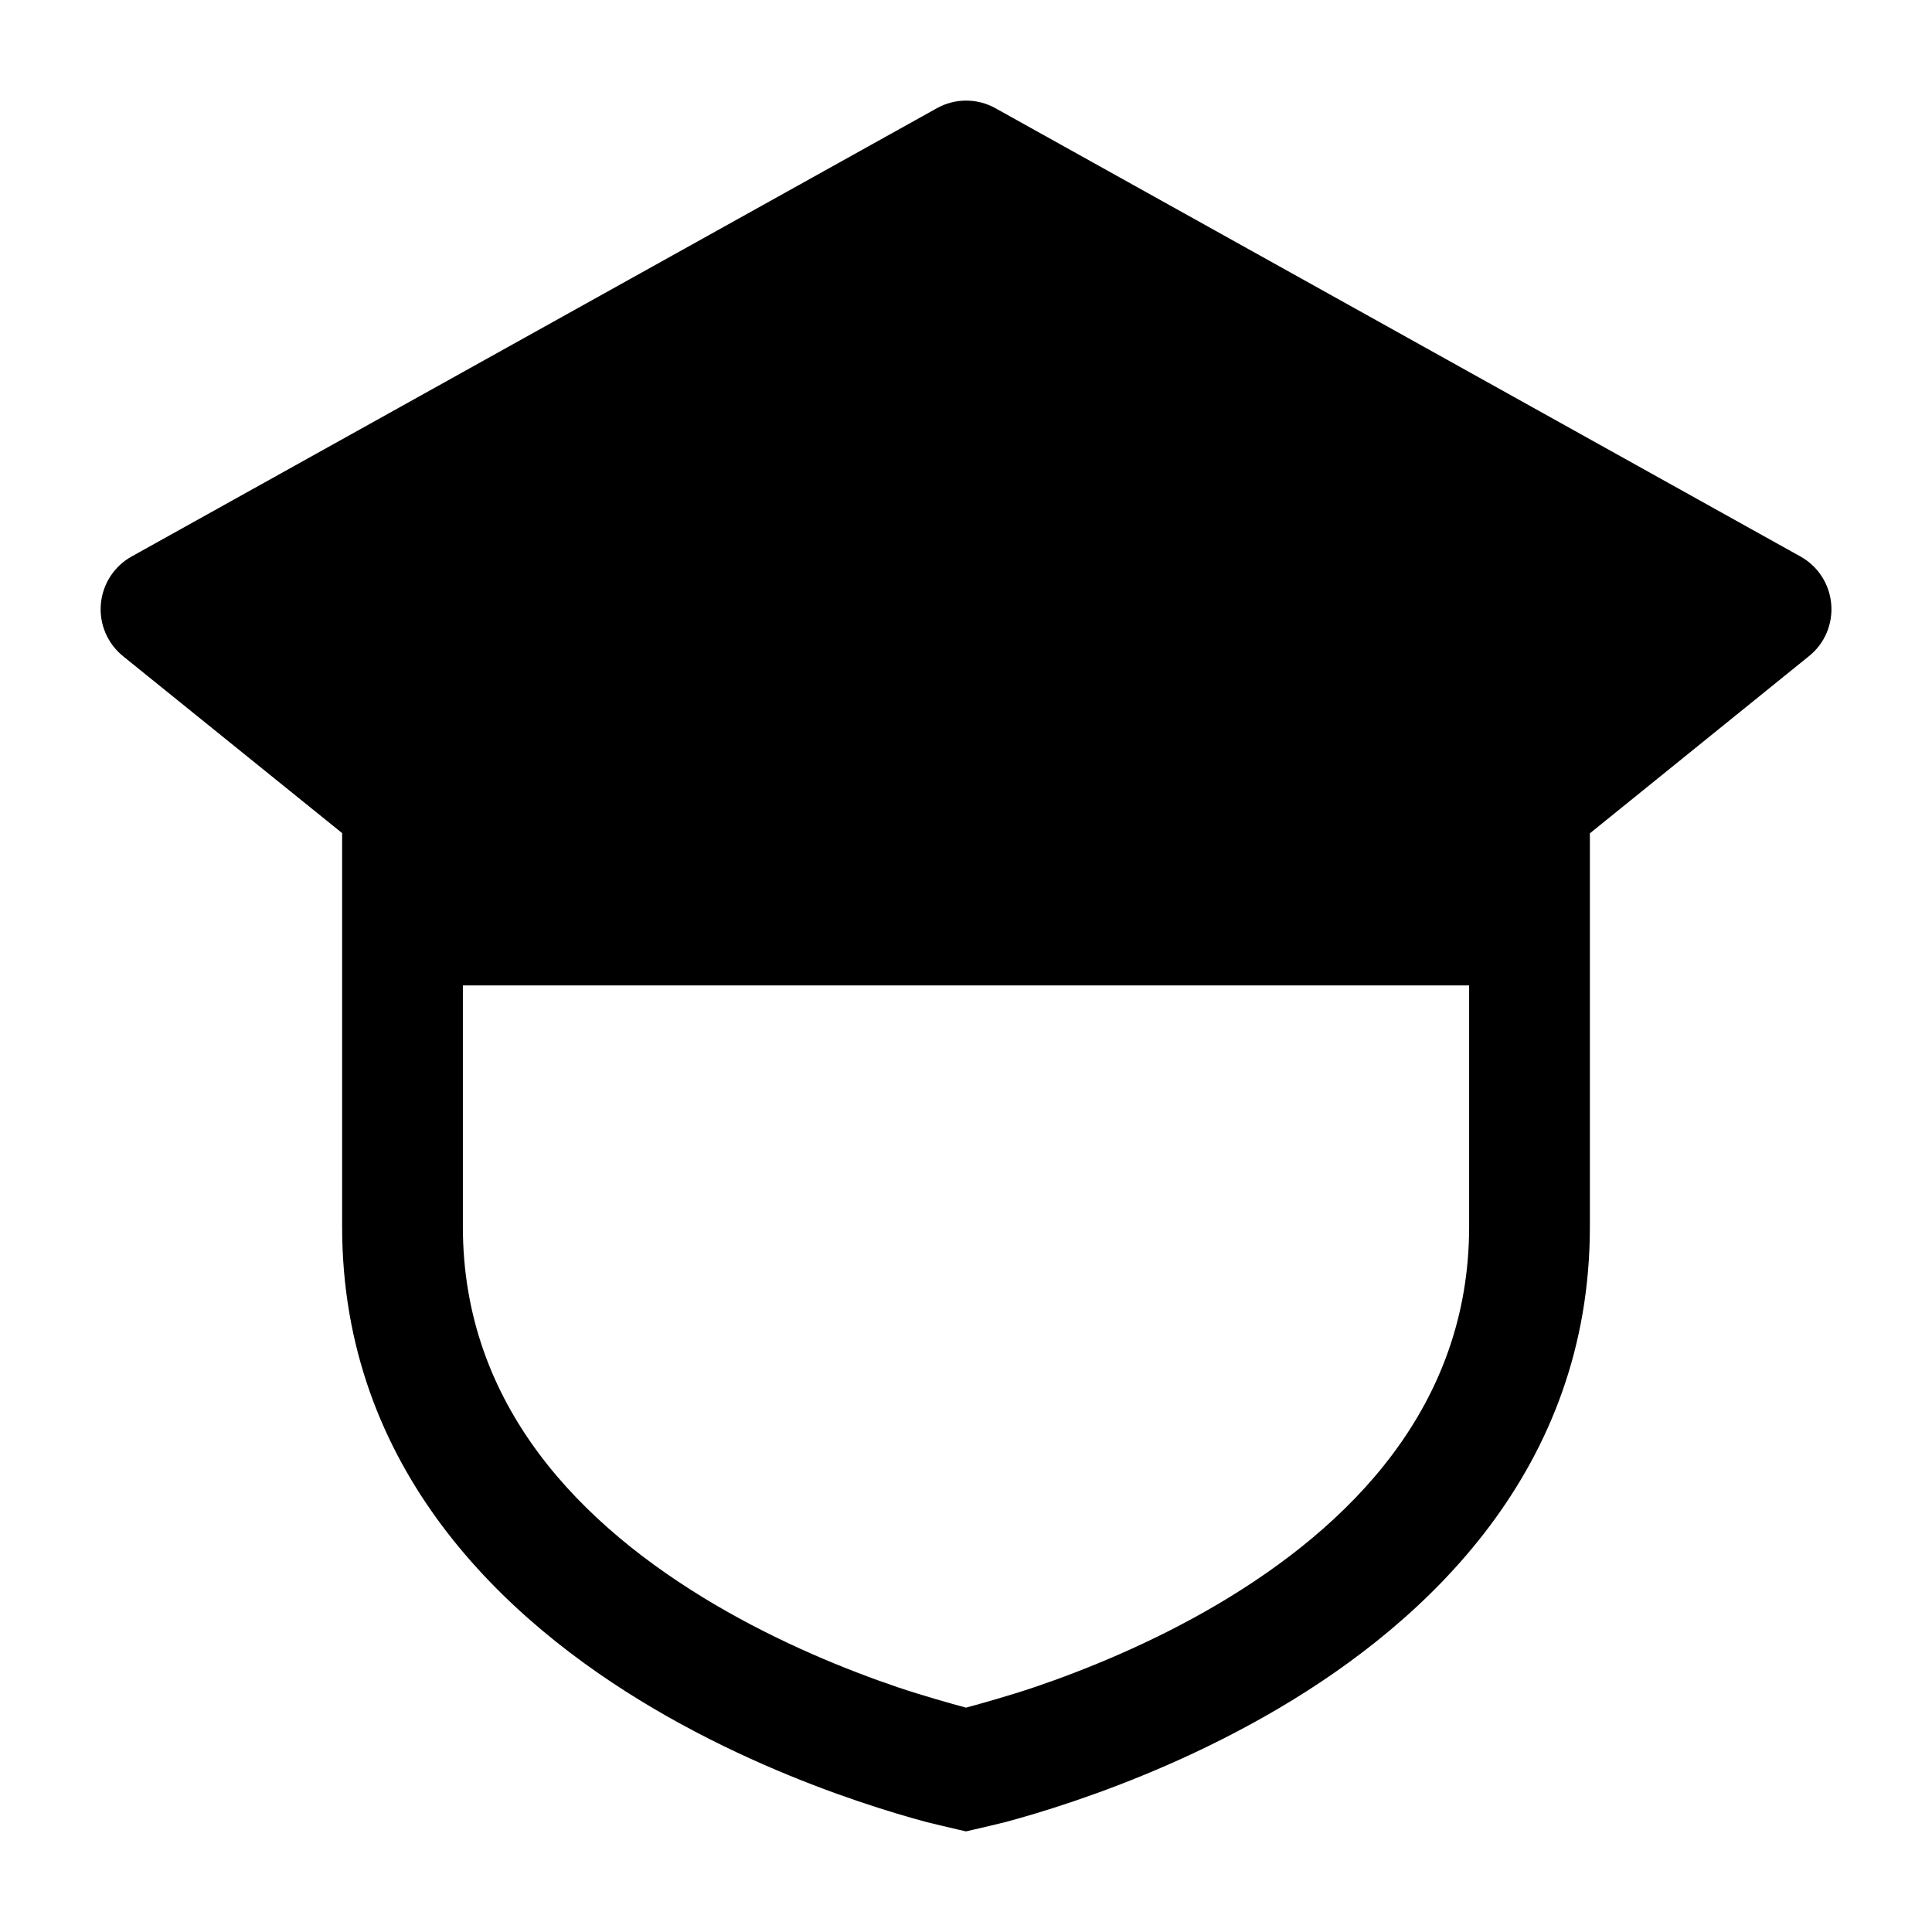 <svg width="24" height="24" viewBox="0 0 24 24" xmlns="http://www.w3.org/2000/svg">
    <path fill-rule="evenodd" clip-rule="evenodd" d="M11.637 1.345C11.864 1.218 12.14 1.218 12.367 1.345L22.366 6.913C22.584 7.034 22.727 7.256 22.748 7.503C22.77 7.751 22.667 7.994 22.473 8.15L19.75 10.352V15.239C19.75 18.253 17.726 20.138 15.881 21.224C14.949 21.773 14.023 22.144 13.335 22.377C12.989 22.494 12.7 22.578 12.495 22.633C12.419 22.653 12.216 22.7 12.092 22.729C12.049 22.739 12.015 22.746 12 22.75C11.985 22.746 11.951 22.739 11.908 22.729C11.784 22.7 11.581 22.653 11.505 22.633C11.3 22.578 11.011 22.494 10.665 22.377C9.977 22.144 9.051 21.773 8.119 21.224C6.274 20.138 4.25 18.253 4.25 15.239V10.349L1.528 8.151C1.335 7.994 1.231 7.752 1.253 7.504C1.274 7.256 1.417 7.034 1.635 6.913L11.637 1.345ZM18.25 12.241H5.75V15.239C5.75 17.471 7.226 18.958 8.881 19.933C9.699 20.414 10.523 20.746 11.147 20.958C11.458 21.063 11.822 21.165 12 21.213C12.178 21.165 12.542 21.063 12.853 20.958C13.477 20.746 14.301 20.414 15.119 19.933C16.774 18.958 18.25 17.471 18.25 15.239V12.241Z"/>
</svg>
